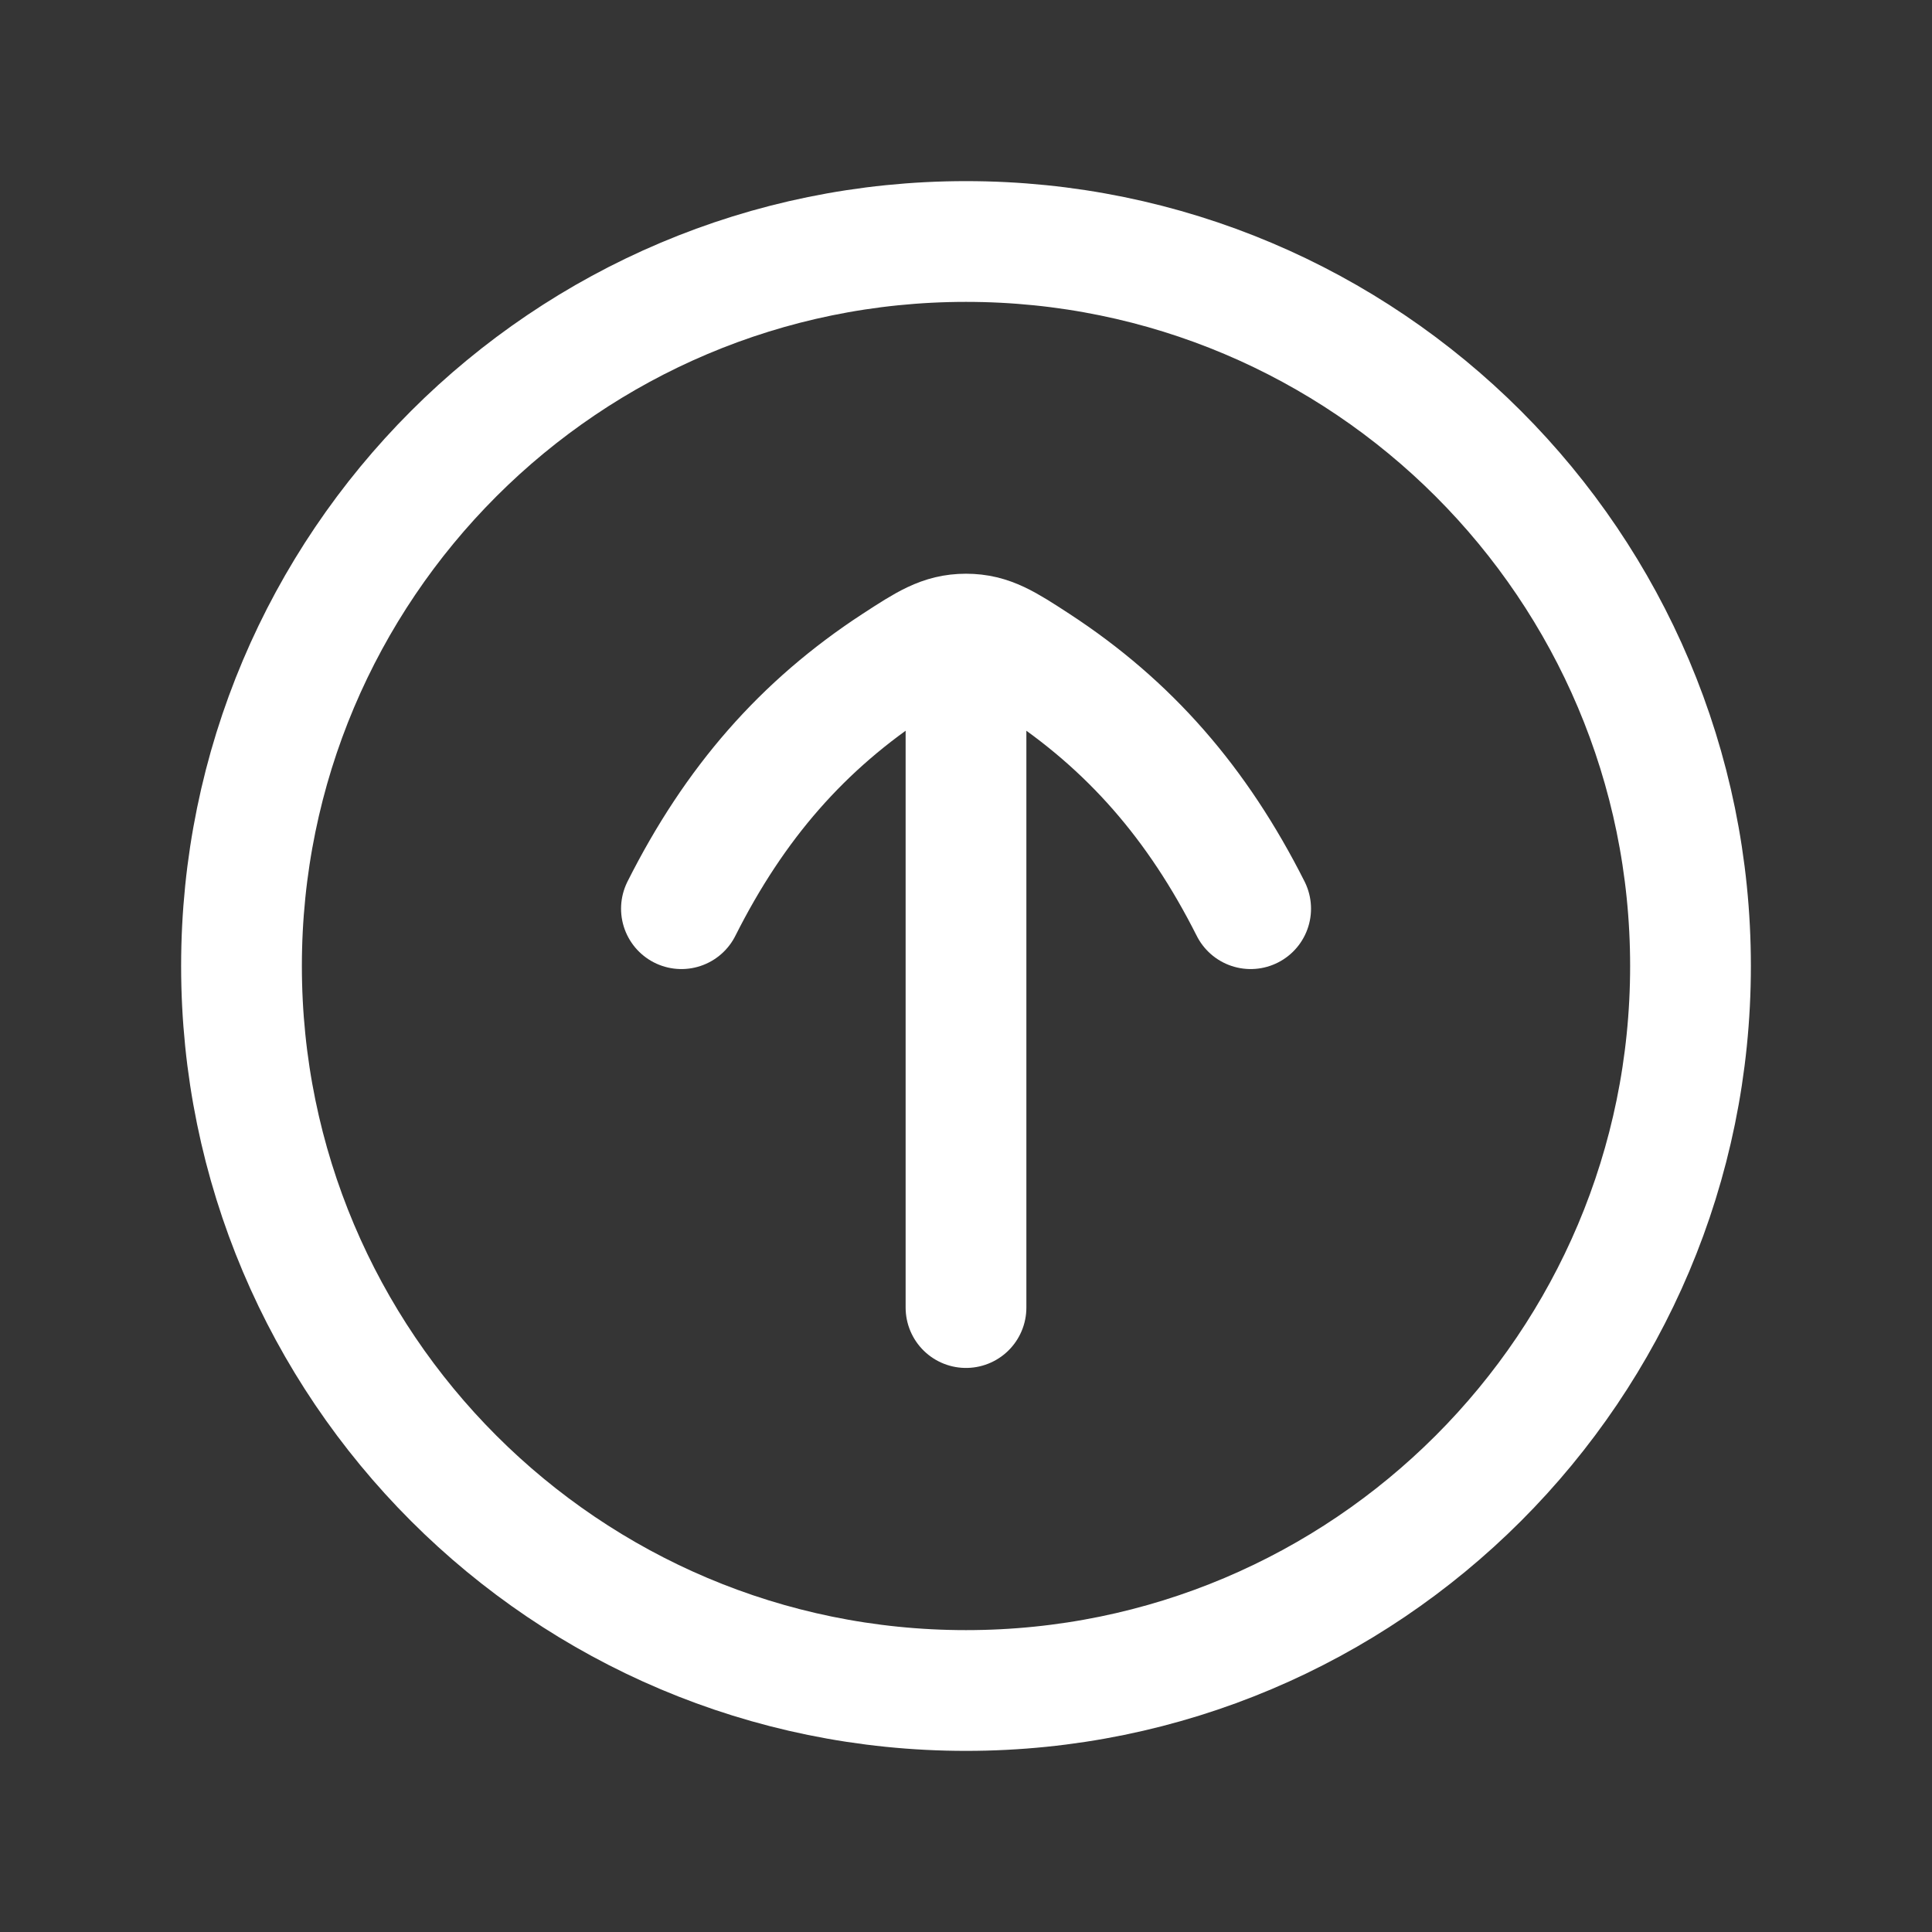 <svg width="24" height="24" viewBox="0 0 24 24" fill="none" xmlns="http://www.w3.org/2000/svg">
<rect x="0" y="0" width="24" height="24" fill="#333333" stroke="none"/>
<path d="M24 0V24H0V0H24Z" fill="white" fill-opacity="0.01"/>
<path d="M8.465 11.288C9.125 9.976 9.969 9.008 11.126 8.253C11.511 8.003 11.703 7.877 12 7.877C12.297 7.877 12.49 8.003 12.874 8.253C14.031 9.008 14.875 9.977 15.536 11.288M12 8.464L12 16.243M12 21C7.029 21 3 16.971 3 12C3 7.029 7.029 3 12 3C16.971 3 21 7.029 21 12C21 16.971 16.971 21 12 21Z" stroke="#FFFFFF" stroke-width="1.5" stroke-linecap="round" stroke-linejoin="round"/>
</svg>
